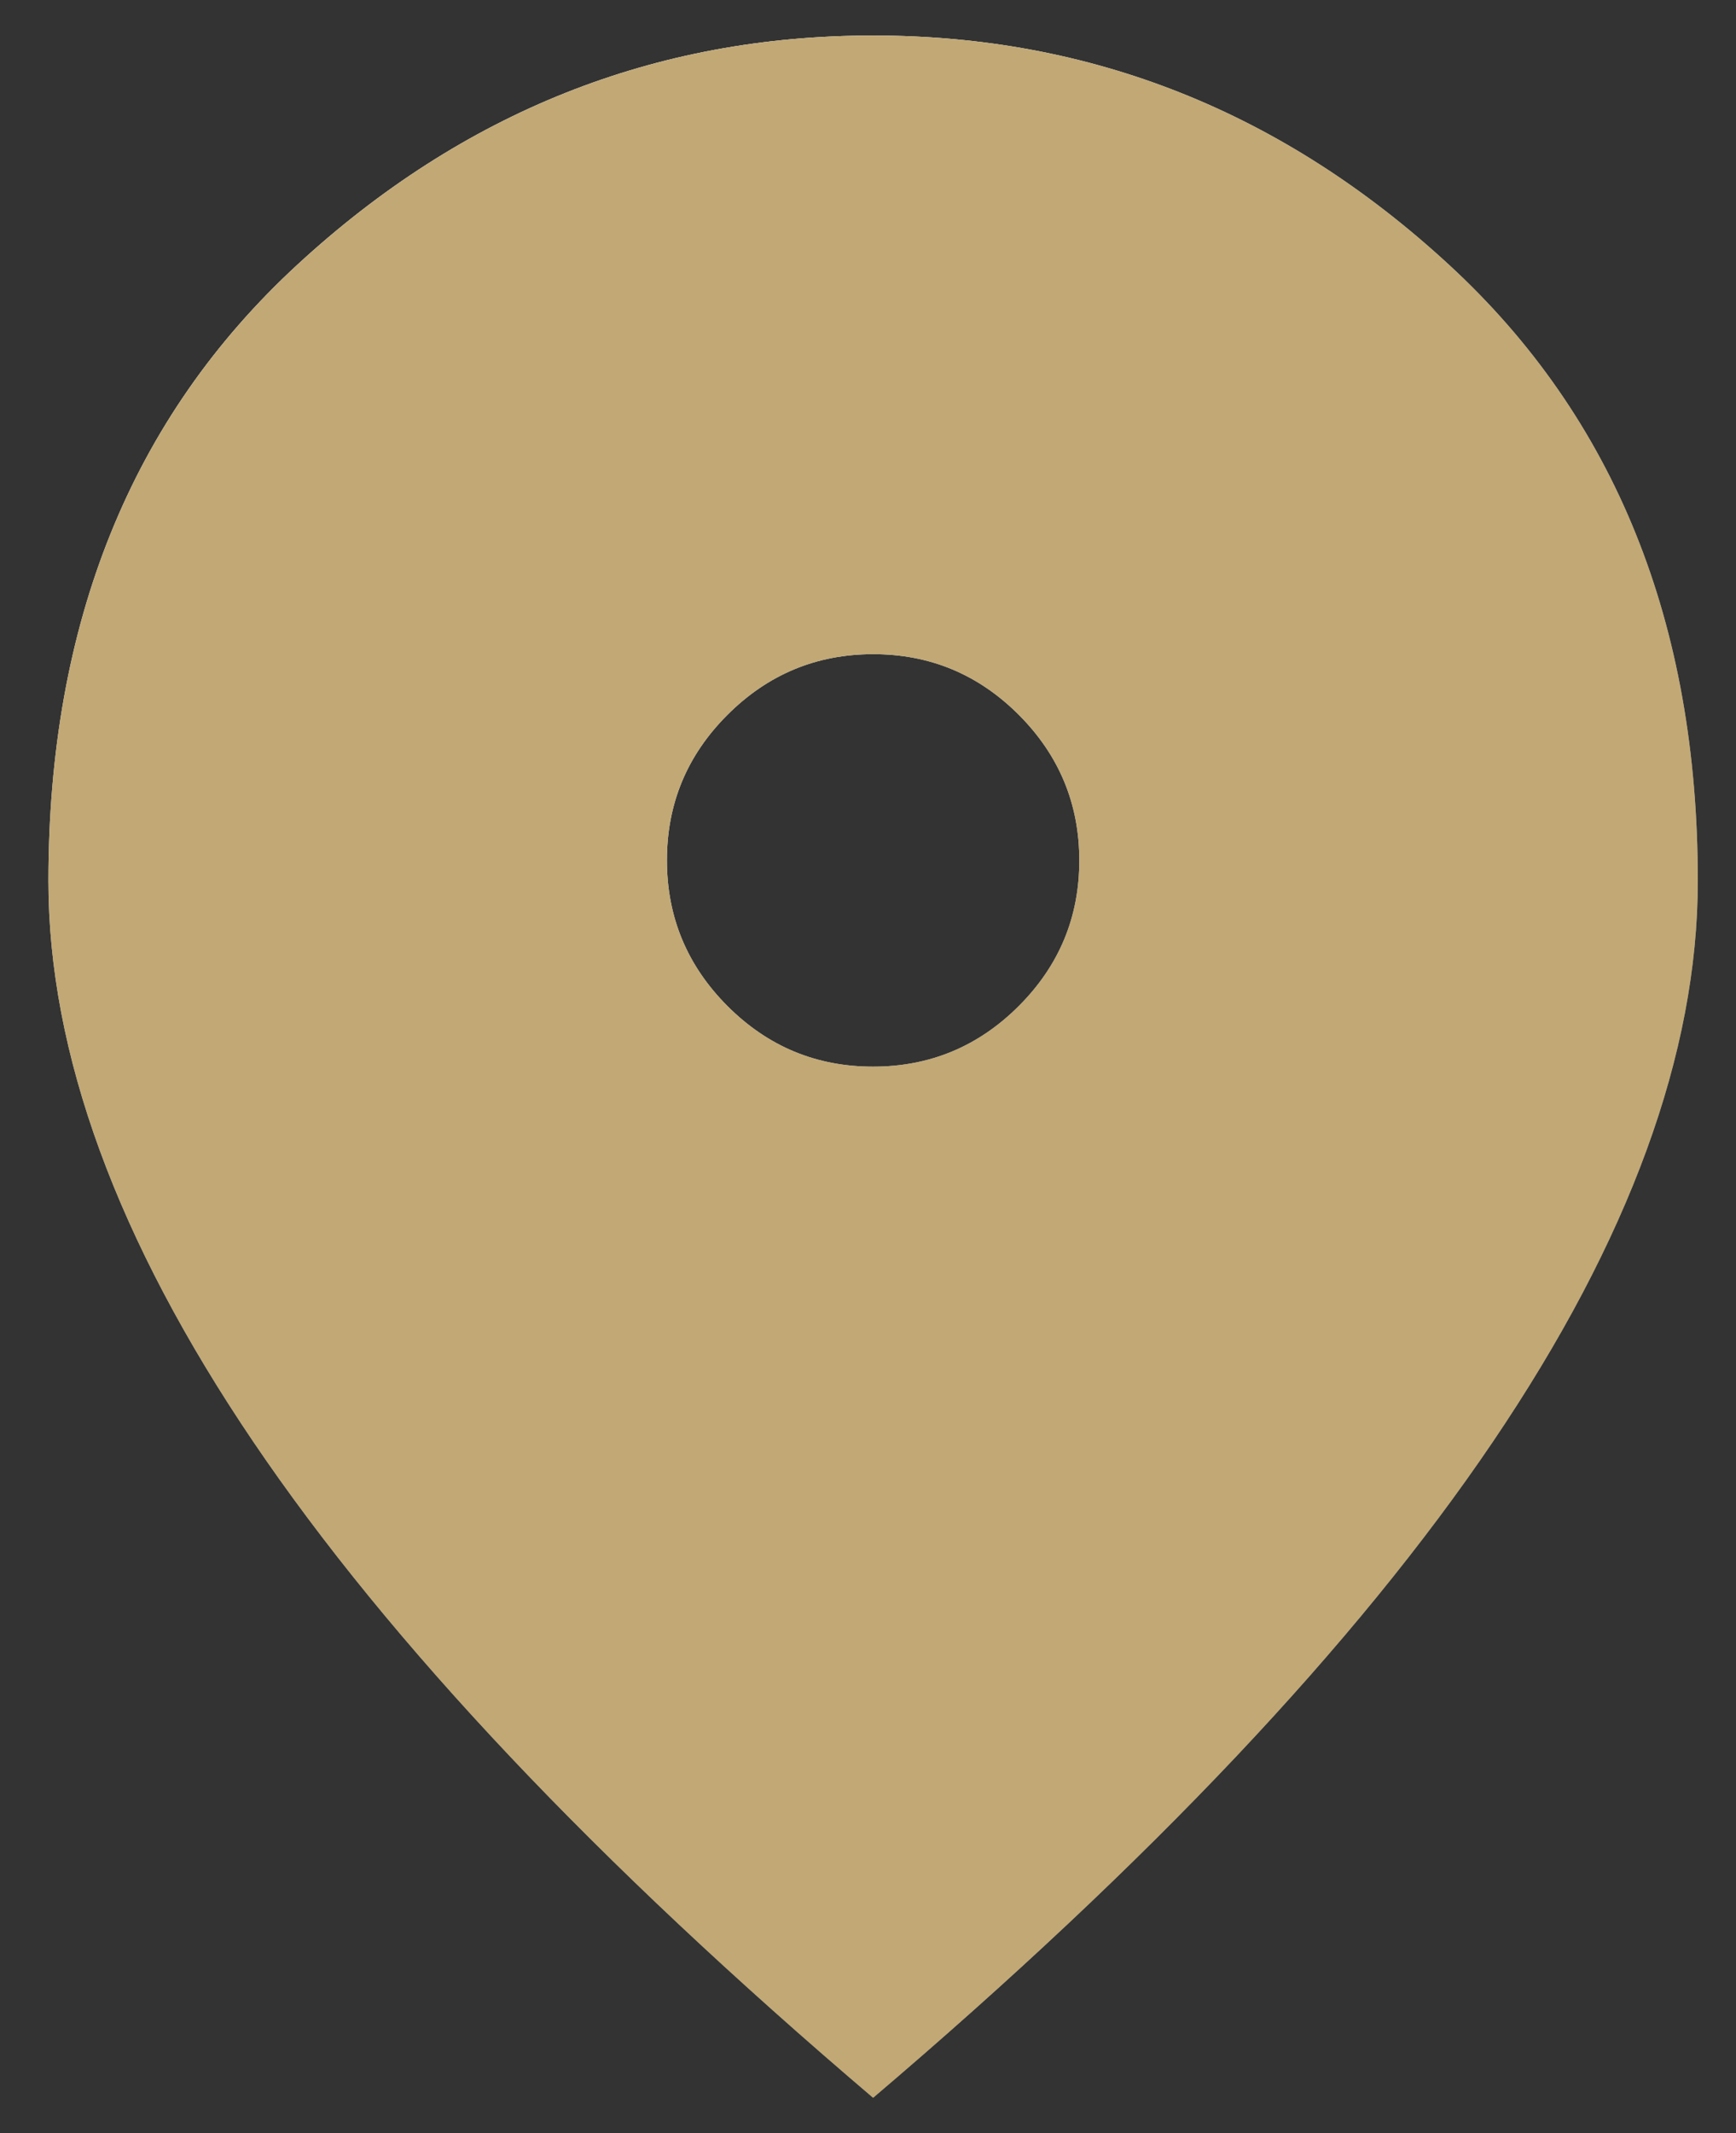 <svg width="35" height="43" viewBox="0 0 35 43" fill="none" xmlns="http://www.w3.org/2000/svg">
<rect x="0" y="0" width="35" height="43" fill="#333333" stroke="none"/>
<path d="M17.603 21.5C18.746 21.5 19.725 21.093 20.54 20.278C21.355 19.463 21.761 18.485 21.76 17.343C21.76 16.2 21.352 15.221 20.538 14.406C19.723 13.592 18.745 13.185 17.603 13.186C16.46 13.186 15.481 13.594 14.666 14.409C13.851 15.223 13.445 16.201 13.446 17.343C13.446 18.486 13.854 19.465 14.668 20.28C15.483 21.095 16.461 21.501 17.603 21.5ZM17.603 42.284C12.026 37.538 7.861 33.131 5.107 29.061C2.354 24.992 0.977 21.224 0.976 17.759C0.976 12.563 2.647 8.423 5.991 5.34C9.334 2.257 13.205 0.716 17.603 0.716C22.002 0.716 25.874 2.257 29.217 5.34C32.561 8.423 34.232 12.563 34.23 17.759C34.23 21.223 32.853 24.99 30.098 29.061C27.344 33.132 23.179 37.54 17.603 42.284Z" fill="url(#paint0_linear_133_16528)"/>
<path d="M17.603 21.5C18.746 21.5 19.725 21.093 20.54 20.278C21.355 19.463 21.761 18.485 21.76 17.343C21.76 16.2 21.352 15.221 20.538 14.406C19.723 13.592 18.745 13.185 17.603 13.186C16.46 13.186 15.481 13.594 14.666 14.409C13.851 15.223 13.445 16.201 13.446 17.343C13.446 18.486 13.854 19.465 14.668 20.28C15.483 21.095 16.461 21.501 17.603 21.5ZM17.603 42.284C12.026 37.538 7.861 33.131 5.107 29.061C2.354 24.992 0.977 21.224 0.976 17.759C0.976 12.563 2.647 8.423 5.991 5.34C9.334 2.257 13.205 0.716 17.603 0.716C22.002 0.716 25.874 2.257 29.217 5.34C32.561 8.423 34.232 12.563 34.23 17.759C34.23 21.223 32.853 24.99 30.098 29.061C27.344 33.132 23.179 37.54 17.603 42.284Z" fill="url(#paint1_linear_133_16528)" style="mix-blend-mode:overlay"/>
<path d="M17.603 21.5C18.746 21.5 19.725 21.093 20.54 20.278C21.355 19.463 21.761 18.485 21.76 17.343C21.76 16.2 21.352 15.221 20.538 14.406C19.723 13.592 18.745 13.185 17.603 13.186C16.46 13.186 15.481 13.594 14.666 14.409C13.851 15.223 13.445 16.201 13.446 17.343C13.446 18.486 13.854 19.465 14.668 20.28C15.483 21.095 16.461 21.501 17.603 21.5ZM17.603 42.284C12.026 37.538 7.861 33.131 5.107 29.061C2.354 24.992 0.977 21.224 0.976 17.759C0.976 12.563 2.647 8.423 5.991 5.34C9.334 2.257 13.205 0.716 17.603 0.716C22.002 0.716 25.874 2.257 29.217 5.34C32.561 8.423 34.232 12.563 34.23 17.759C34.23 21.223 32.853 24.99 30.098 29.061C27.344 33.132 23.179 37.54 17.603 42.284Z" fill="#C1A875" style="mix-blend-mode:color"/>
<defs>
<linearGradient id="paint0_linear_133_16528" x1="2.904" y1="26" x2="55.056" y2="3.934" gradientUnits="userSpaceOnUse">
<stop stop-color="#576265"/>
<stop offset="0.172" stop-color="#9EA1A1"/>
<stop offset="0.457" stop-color="#848B8A"/>
<stop offset="0.554" stop-color="#576265"/>
<stop offset="0.823" stop-color="#576265"/>
<stop offset="0.925" stop-color="#757A7B"/>
<stop offset="1" stop-color="#576265"/>
</linearGradient>
<linearGradient id="paint1_linear_133_16528" x1="23.474" y1="37.57" x2="3.624" y2="1.948" gradientUnits="userSpaceOnUse">
<stop stop-color="white" stop-opacity="0"/>
<stop offset="1" stop-color="white"/>
</linearGradient>
</defs>
</svg>
